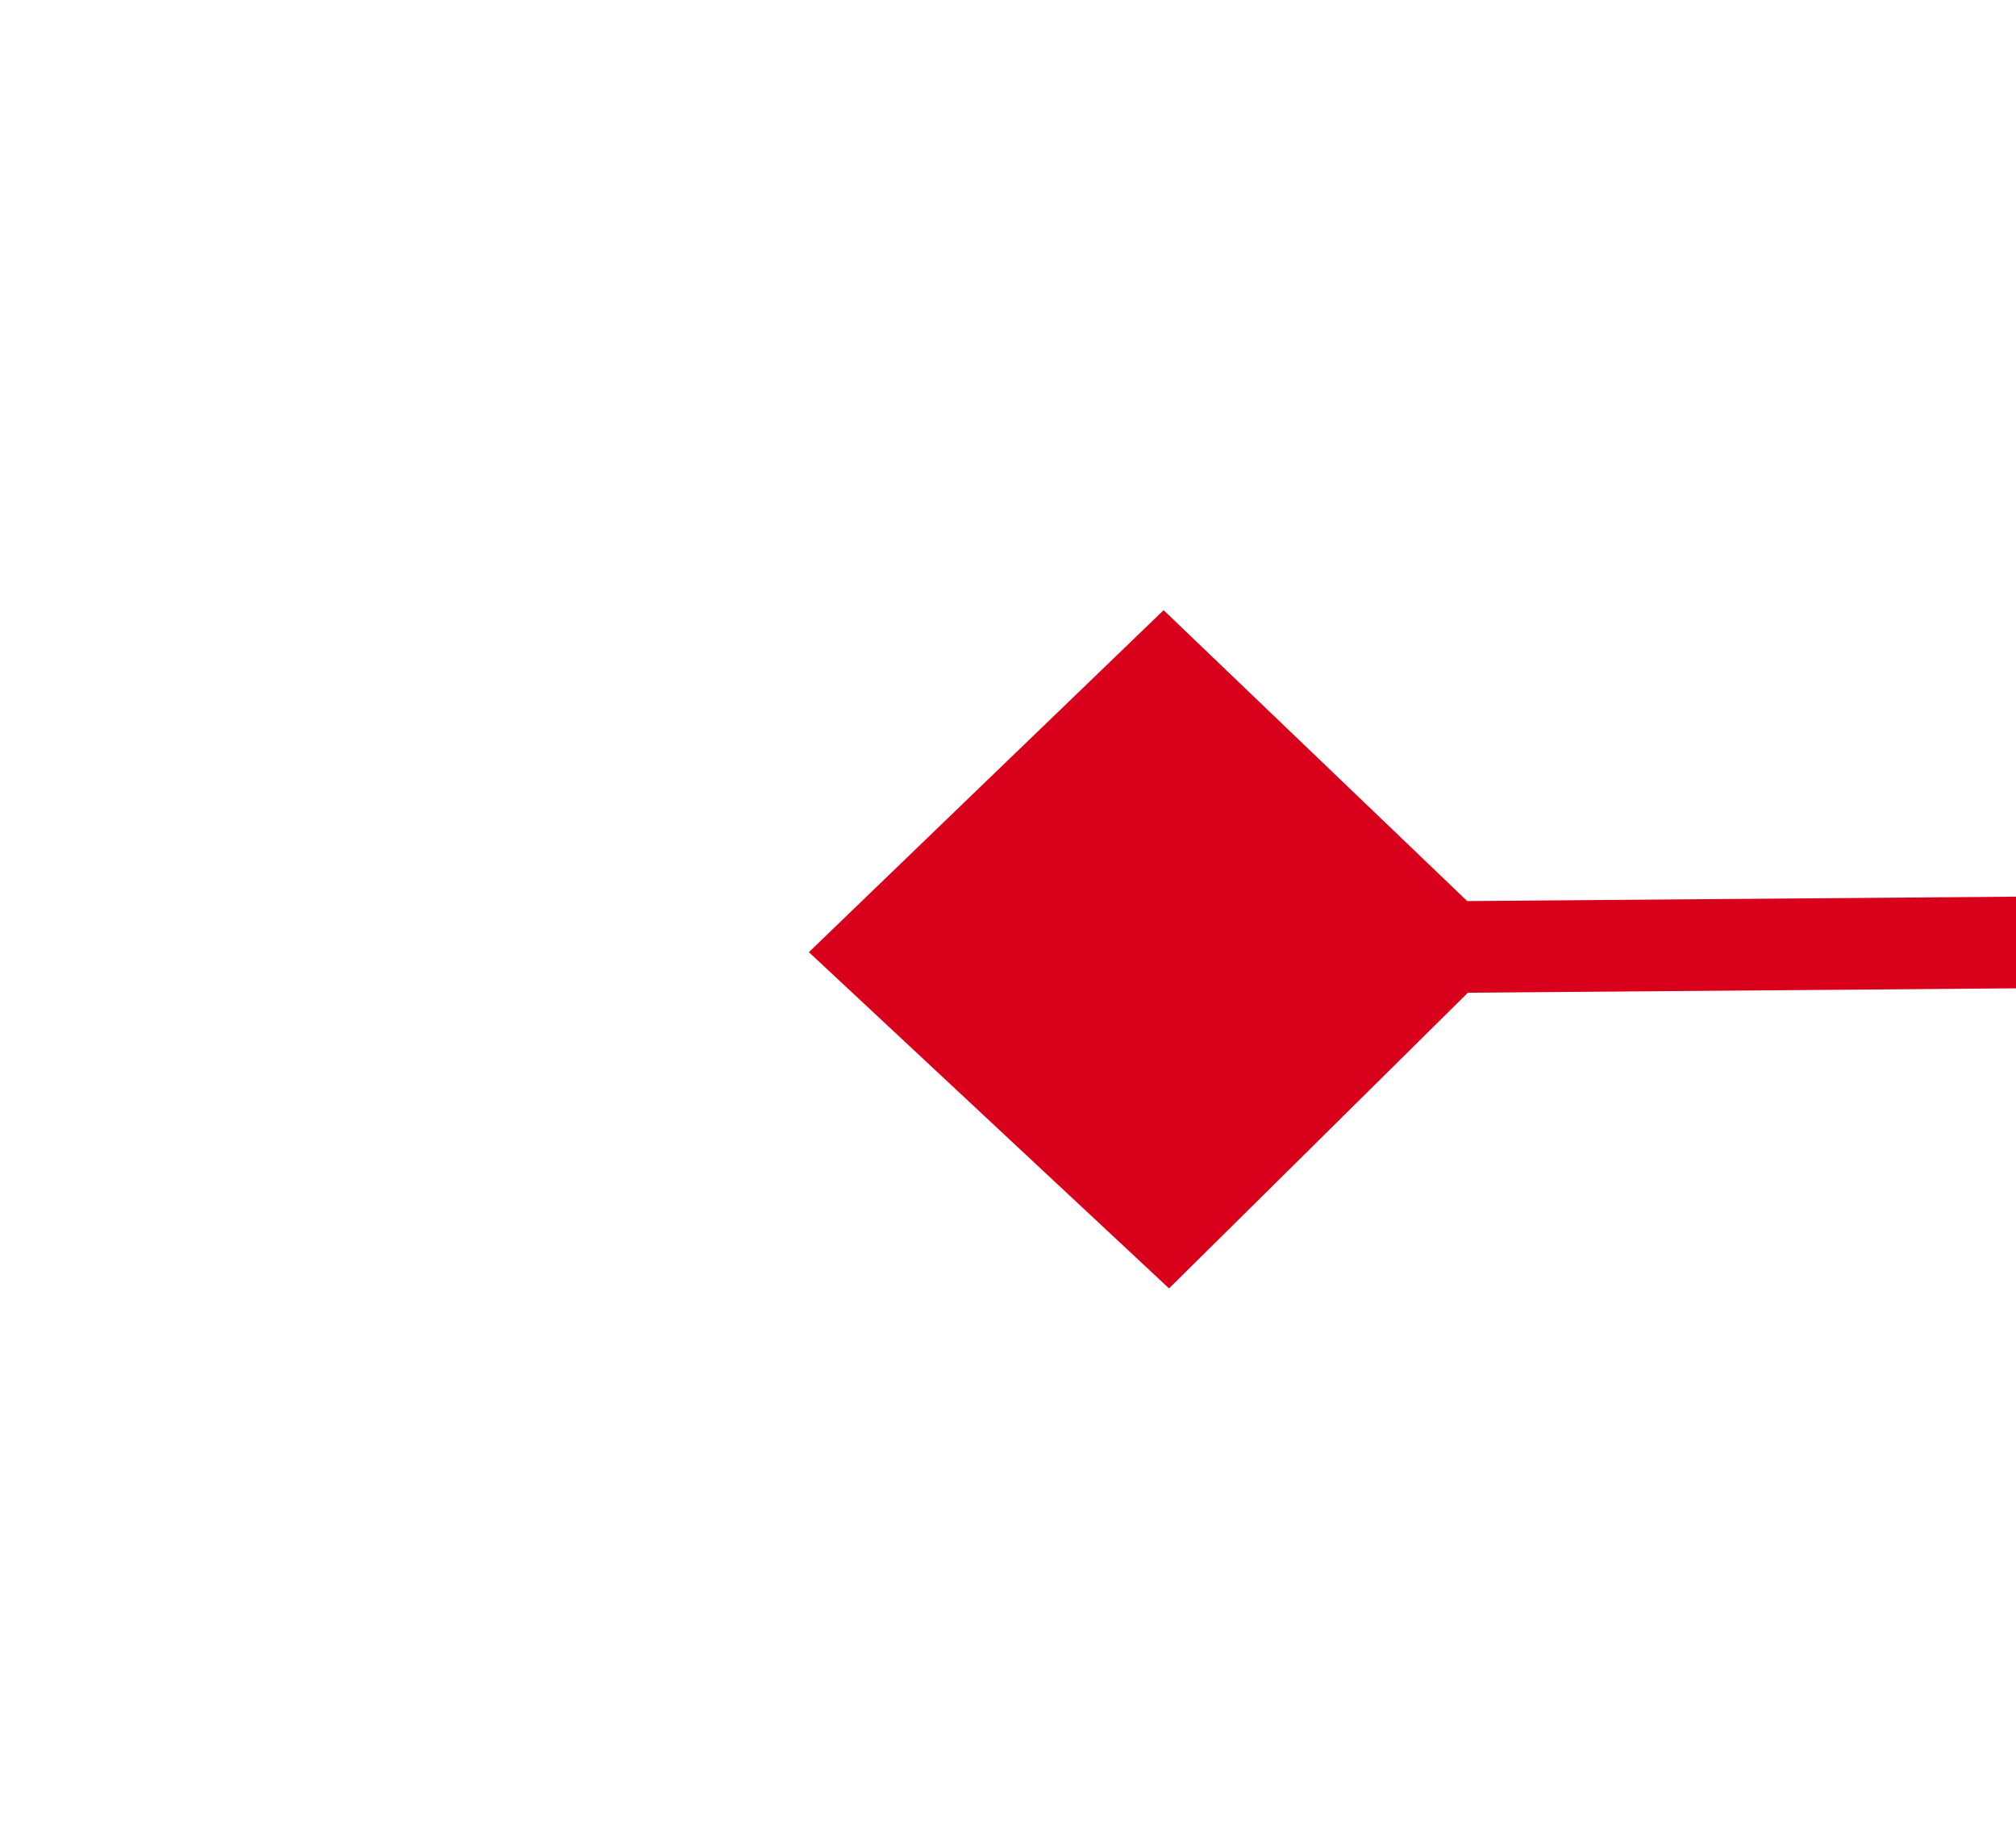 ﻿<?xml version="1.0" encoding="utf-8"?>
<svg version="1.1" xmlns:xlink="http://www.w3.org/1999/xlink" width="22px" height="20px" preserveAspectRatio="xMinYMid meet" viewBox="570 1055  22 18" xmlns="http://www.w3.org/2000/svg">
  <g transform="matrix(1 -0.017 0.017 1 -18.481 10.302 )">
    <path d="M 582.9 1062.8  L 579 1066.5  L 582.9 1070.2  L 586.7 1066.5  L 582.9 1062.8  Z M 1122.1 1070.2  L 1126 1066.5  L 1122.1 1062.8  L 1118.3 1066.5  L 1122.1 1070.2  Z " fill-rule="nonzero" fill="#d9001b" stroke="none" transform="matrix(1 0.009 -0.009 1 9.82 -7.776 )" />
    <path d="M 580 1066.5  L 1125 1066.5  " stroke-width="1" stroke="#d9001b" fill="none" transform="matrix(1 0.009 -0.009 1 9.82 -7.776 )" />
  </g>
</svg>